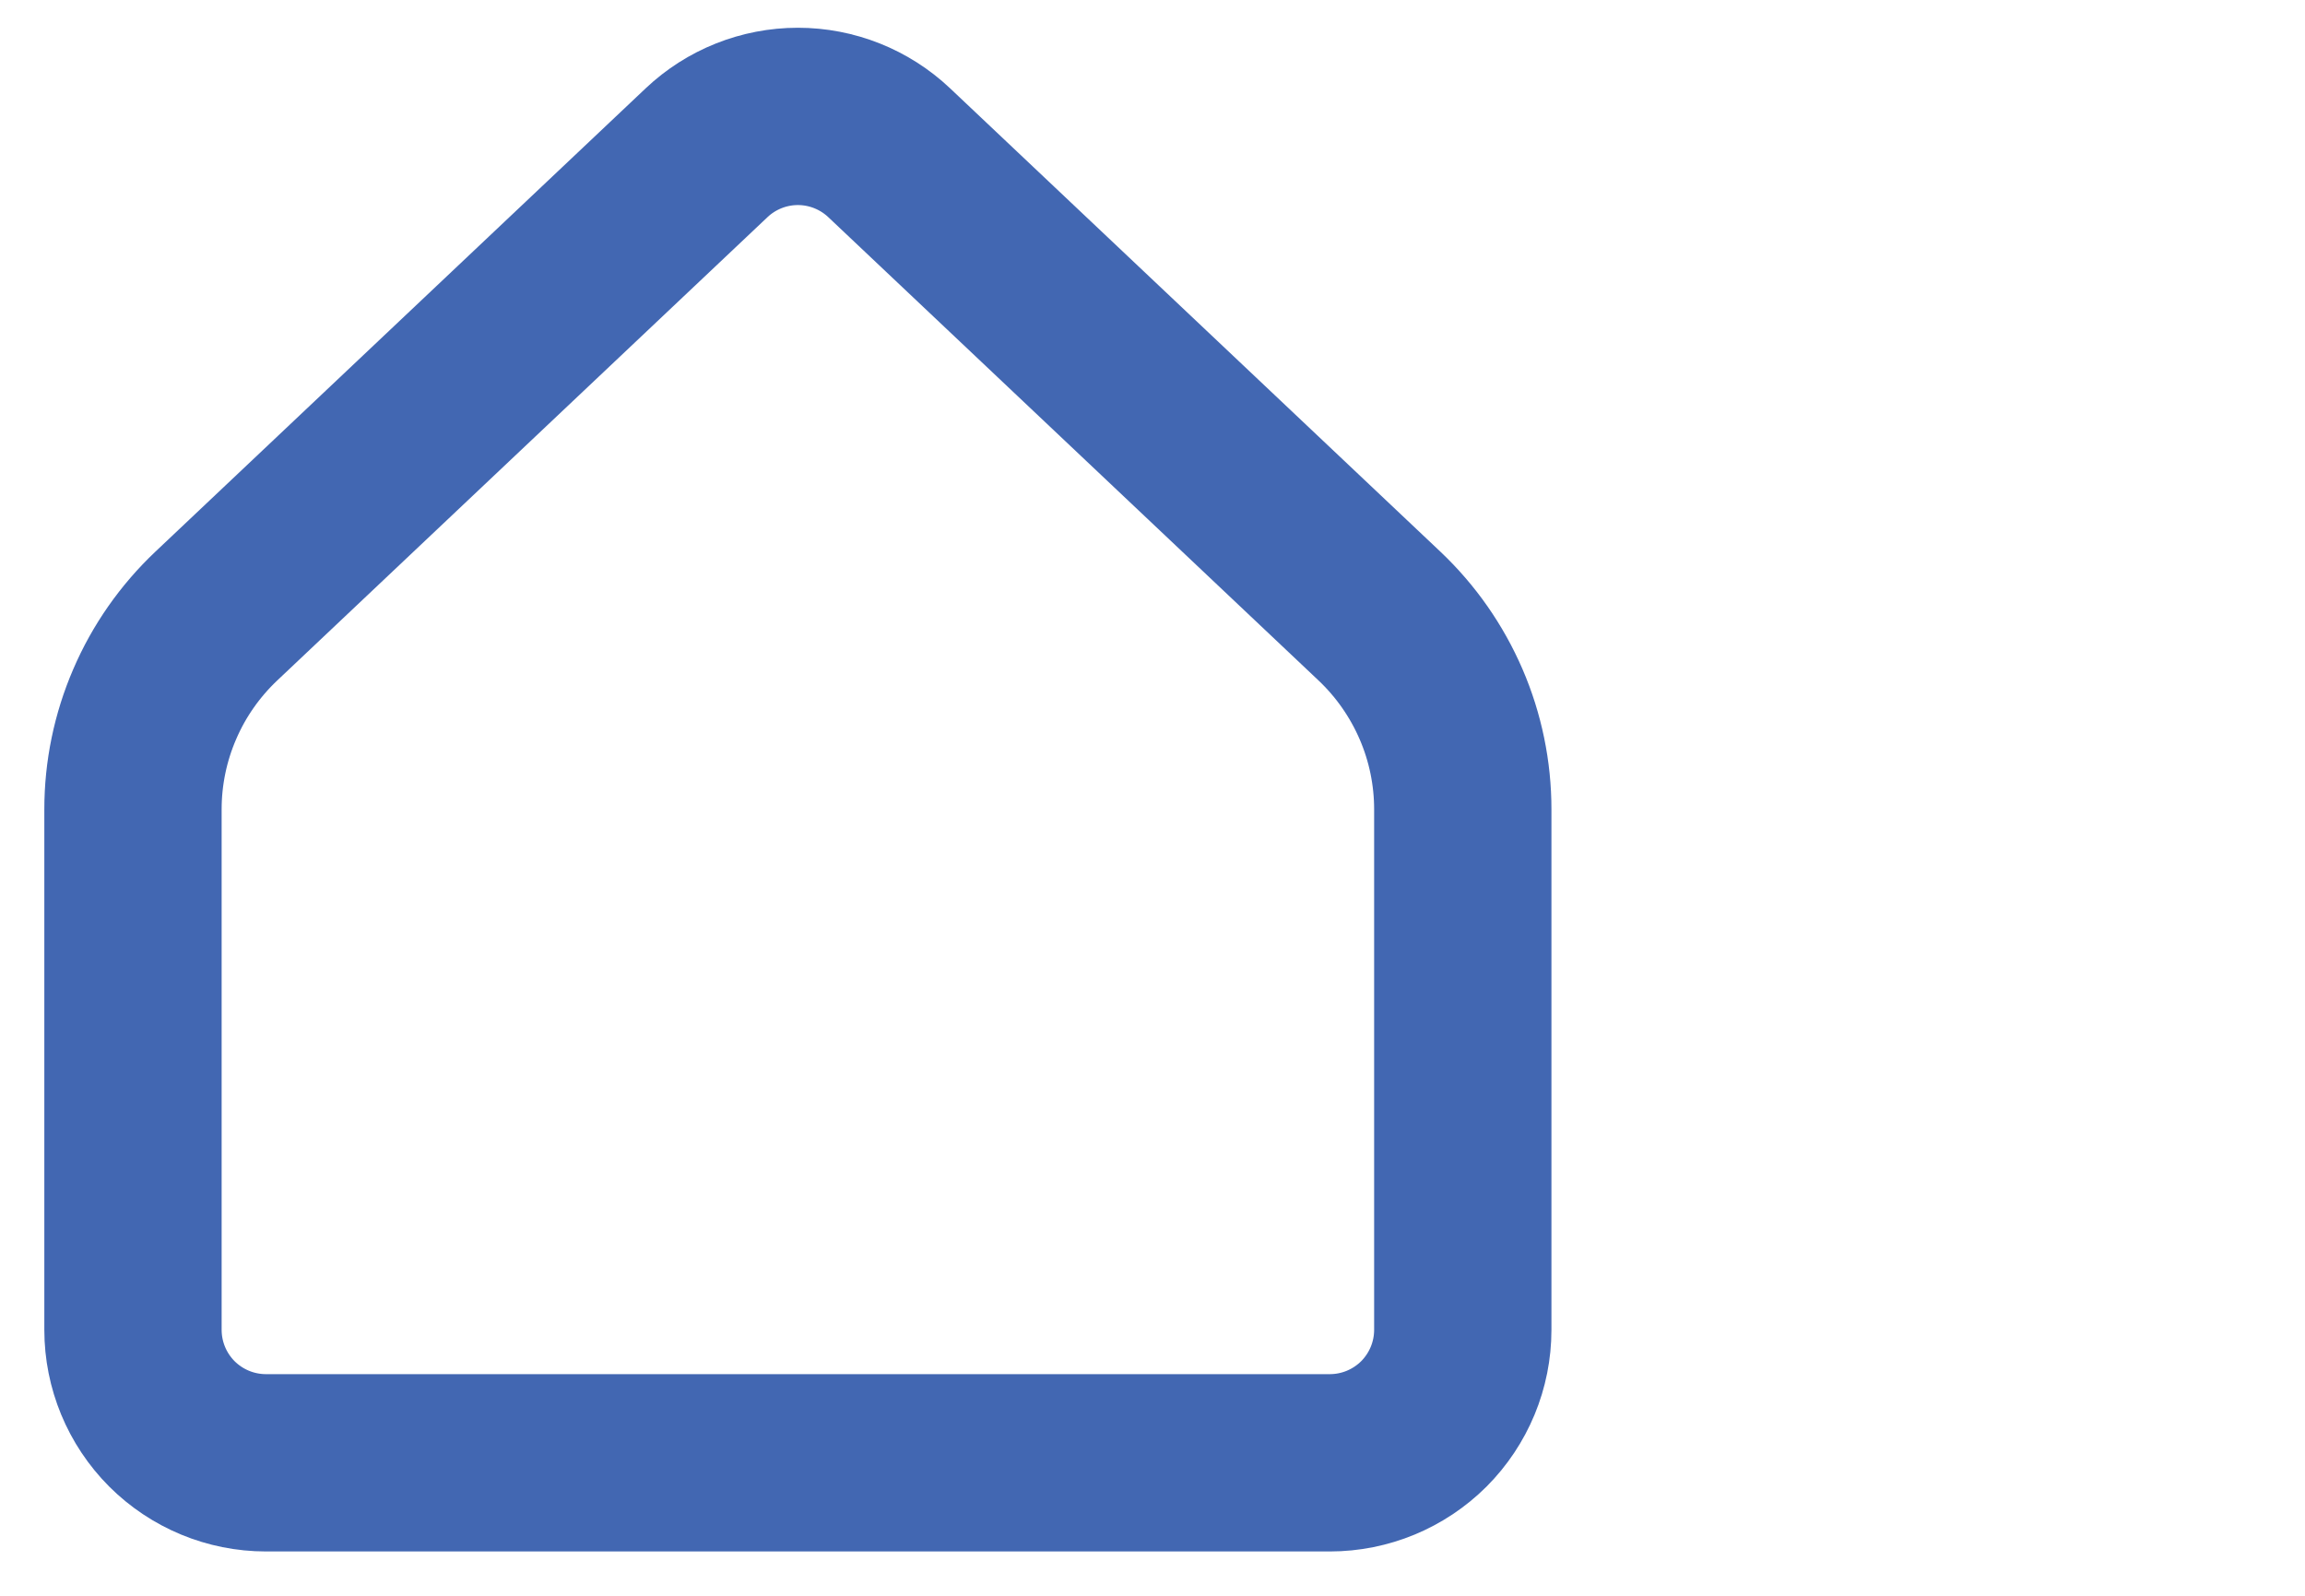 <svg width="26" height="18" viewBox="0 0 26 18" fill="none" xmlns="http://www.w3.org/2000/svg">
<g clip-path="url(#clip0_298_199)">
<path d="M16.5 15V9.13C16.5 8.722 16.417 8.318 16.255 7.943C16.093 7.568 15.857 7.23 15.56 6.949L10.03 1.723C9.752 1.46 9.383 1.313 9 1.313C8.617 1.313 8.248 1.46 7.97 1.723L2.44 6.949C2.143 7.23 1.906 7.568 1.745 7.943C1.583 8.318 1.5 8.722 1.5 9.13V15C1.5 15.398 1.658 15.779 1.939 16.061C2.221 16.342 2.602 16.5 3 16.5H15C15.398 16.5 15.779 16.342 16.061 16.061C16.342 15.779 16.5 15.398 16.5 15Z" stroke="#4267B2" stroke-width="2" stroke-linecap="round" stroke-linejoin="round"/>
</g>
<defs>
<clipPath id="clip0_298_199">
<rect width="18" height="18" fill="white"/>
</clipPath>
</defs>
</svg>
